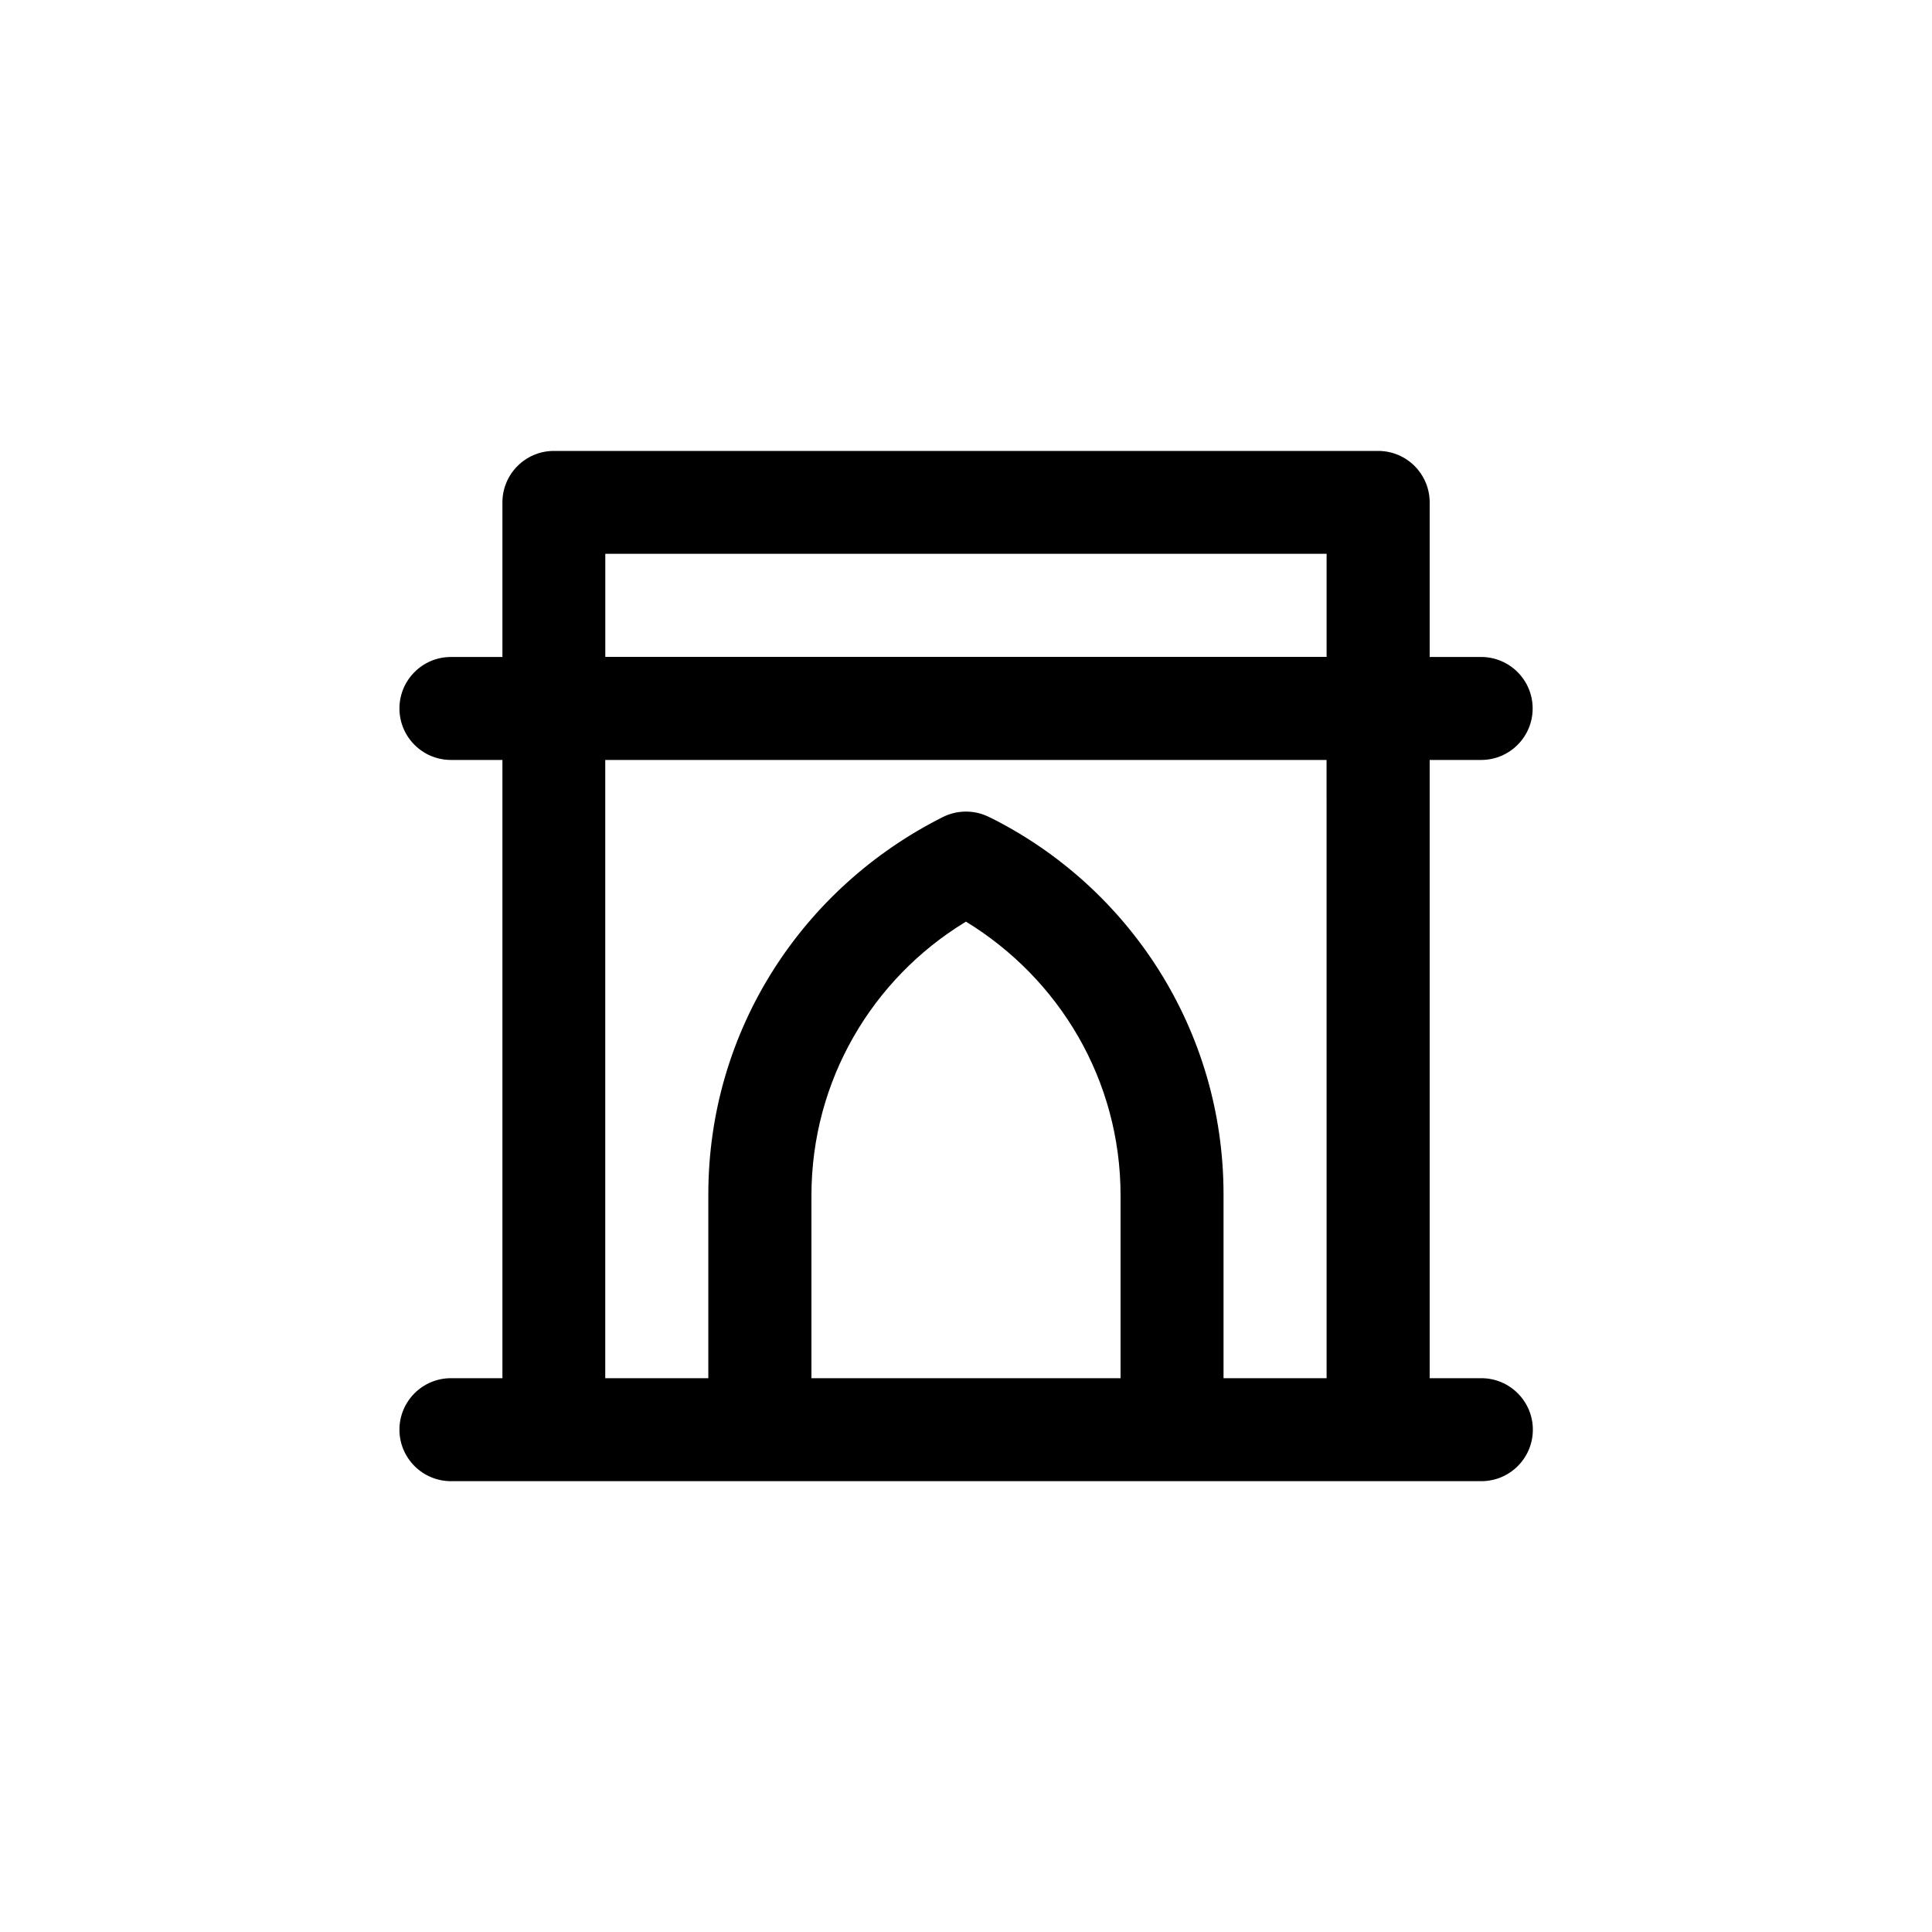 <!-- Generated by IcoMoon.io -->
<svg version="1.1" xmlns="http://www.w3.org/2000/svg" width="40" height="40" viewBox="0 0 40 40">
<title>ul-archway</title>
<path d="M30.666 28.534h-1.066v-12.8h1.066c0.589 0 1.066-0.478 1.066-1.066s-0.478-1.066-1.066-1.066v0h-1.066v-3.2c0-0.589-0.478-1.066-1.066-1.066v0h-17.066c-0.589 0-1.066 0.478-1.066 1.066v0 3.2h-1.066c-0.589 0-1.066 0.478-1.066 1.066s0.478 1.066 1.066 1.066v0h1.066v12.8h-1.066c-0.589 0-1.066 0.478-1.066 1.066s0.478 1.066 1.066 1.066v0h21.334c0.589 0 1.066-0.478 1.066-1.066s-0.478-1.066-1.066-1.066v0zM23.2 28.534h-6.4v-3.766c0-0.005 0-0.010 0-0.015 0-2.393 1.269-4.49 3.171-5.654l0.029-0.017c1.931 1.181 3.2 3.278 3.2 5.67 0 0.006 0 0.010 0 0.016v-0.001zM27.466 28.534h-2.134v-3.766c0-0.011 0-0.025 0-0.038 0-3.406-1.954-6.357-4.803-7.79l-0.050-0.023c-0.14-0.072-0.305-0.114-0.48-0.114s-0.34 0.042-0.486 0.117l0.006-0.003c-2.899 1.456-4.854 4.406-4.854 7.813 0 0.014 0 0.026 0 0.040v-0.002 3.766h-2.134v-12.8h14.934zM27.466 13.6h-14.934v-2.134h14.934z"></path>
</svg>
